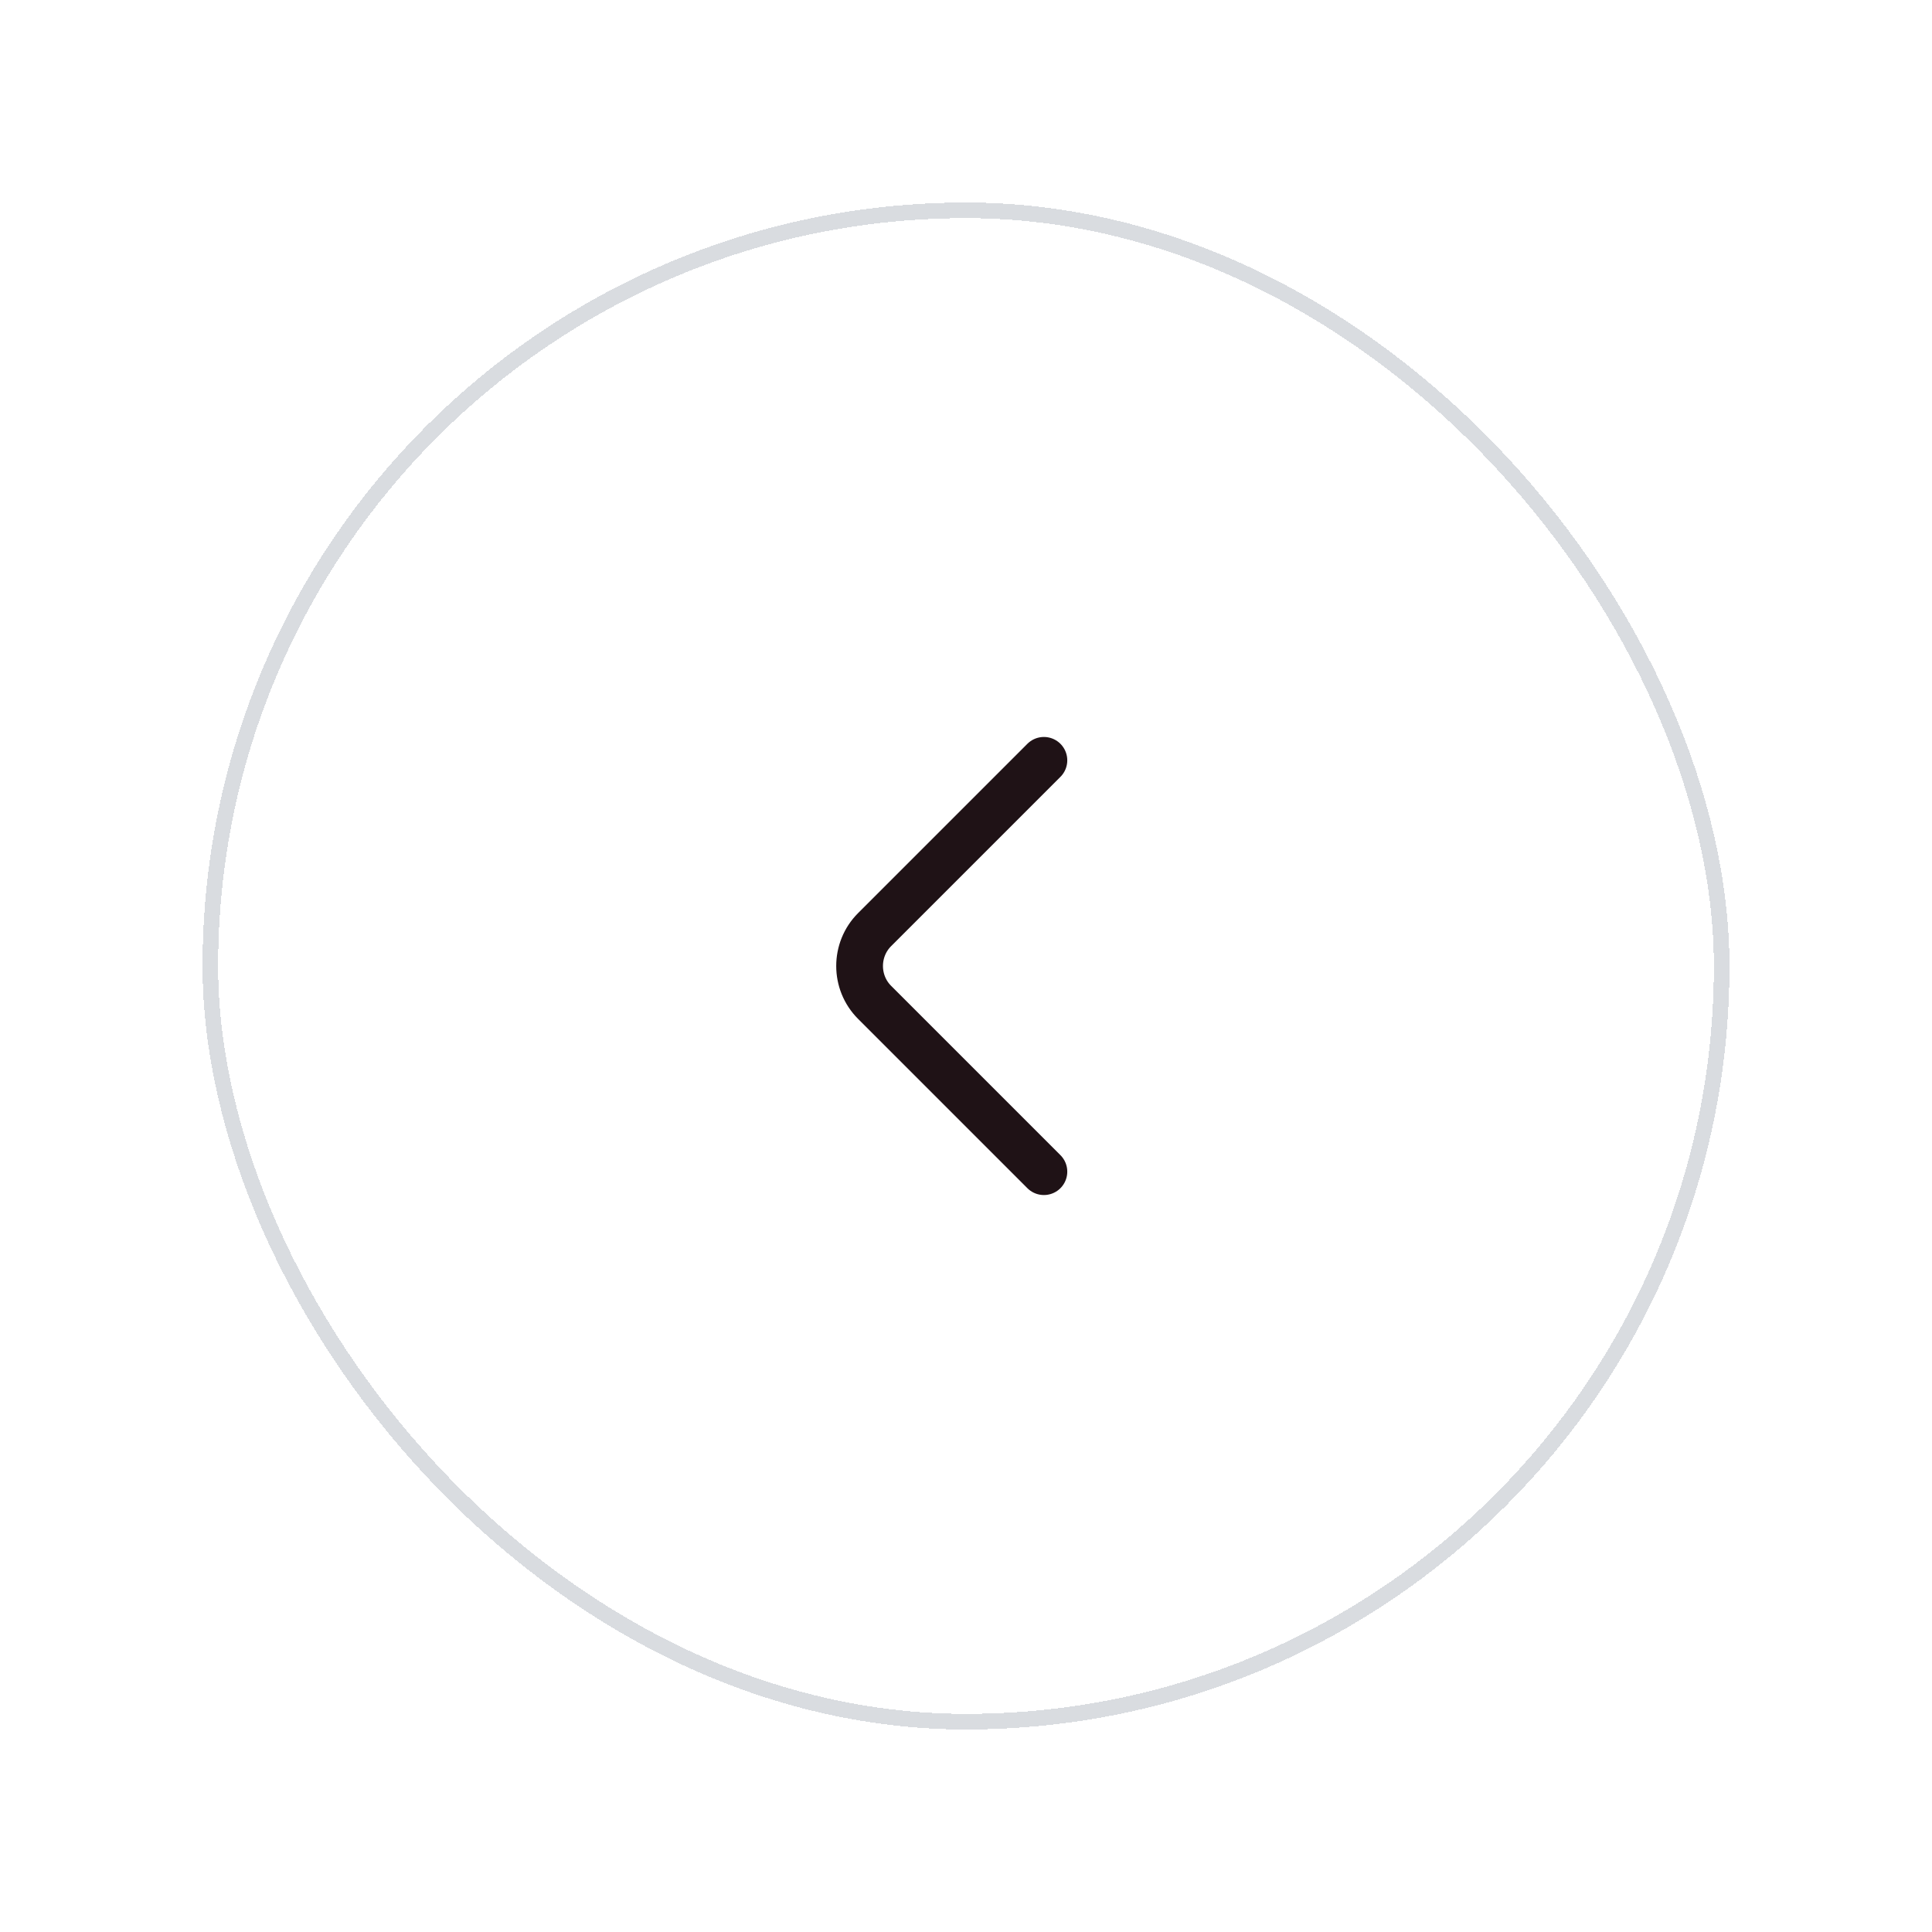 <svg width="124" height="124" viewBox="0 0 124 124" fill="none" xmlns="http://www.w3.org/2000/svg">
<g filter="url(#filter0_d_257_951)">
<rect x="13" y="9" width="98" height="98" rx="49" fill="white" shape-rendering="crispEdges"/>
<rect x="13.5" y="9.5" width="97" height="97" rx="48.5" stroke="#D9DCE0" shape-rendering="crispEdges"/>
<path d="M67 71.2L56.133 60.333C54.85 59.05 54.85 56.95 56.133 55.666L67 44.8" stroke="#1F1216" stroke-width="3" stroke-miterlimit="10" stroke-linecap="round" stroke-linejoin="round"/>
</g>
<defs>
<filter id="filter0_d_257_951" x="0" y="0" width="124" height="124" filterUnits="userSpaceOnUse" color-interpolation-filters="sRGB">
<feFlood flood-opacity="0" result="BackgroundImageFix"/>
<feColorMatrix in="SourceAlpha" type="matrix" values="0 0 0 0 0 0 0 0 0 0 0 0 0 0 0 0 0 0 127 0" result="hardAlpha"/>
<feOffset dy="4"/>
<feGaussianBlur stdDeviation="6.5"/>
<feComposite in2="hardAlpha" operator="out"/>
<feColorMatrix type="matrix" values="0 0 0 0 0 0 0 0 0 0 0 0 0 0 0 0 0 0 0.4 0"/>
<feBlend mode="normal" in2="BackgroundImageFix" result="effect1_dropShadow_257_951"/>
<feBlend mode="normal" in="SourceGraphic" in2="effect1_dropShadow_257_951" result="shape"/>
</filter>
</defs>
</svg>
